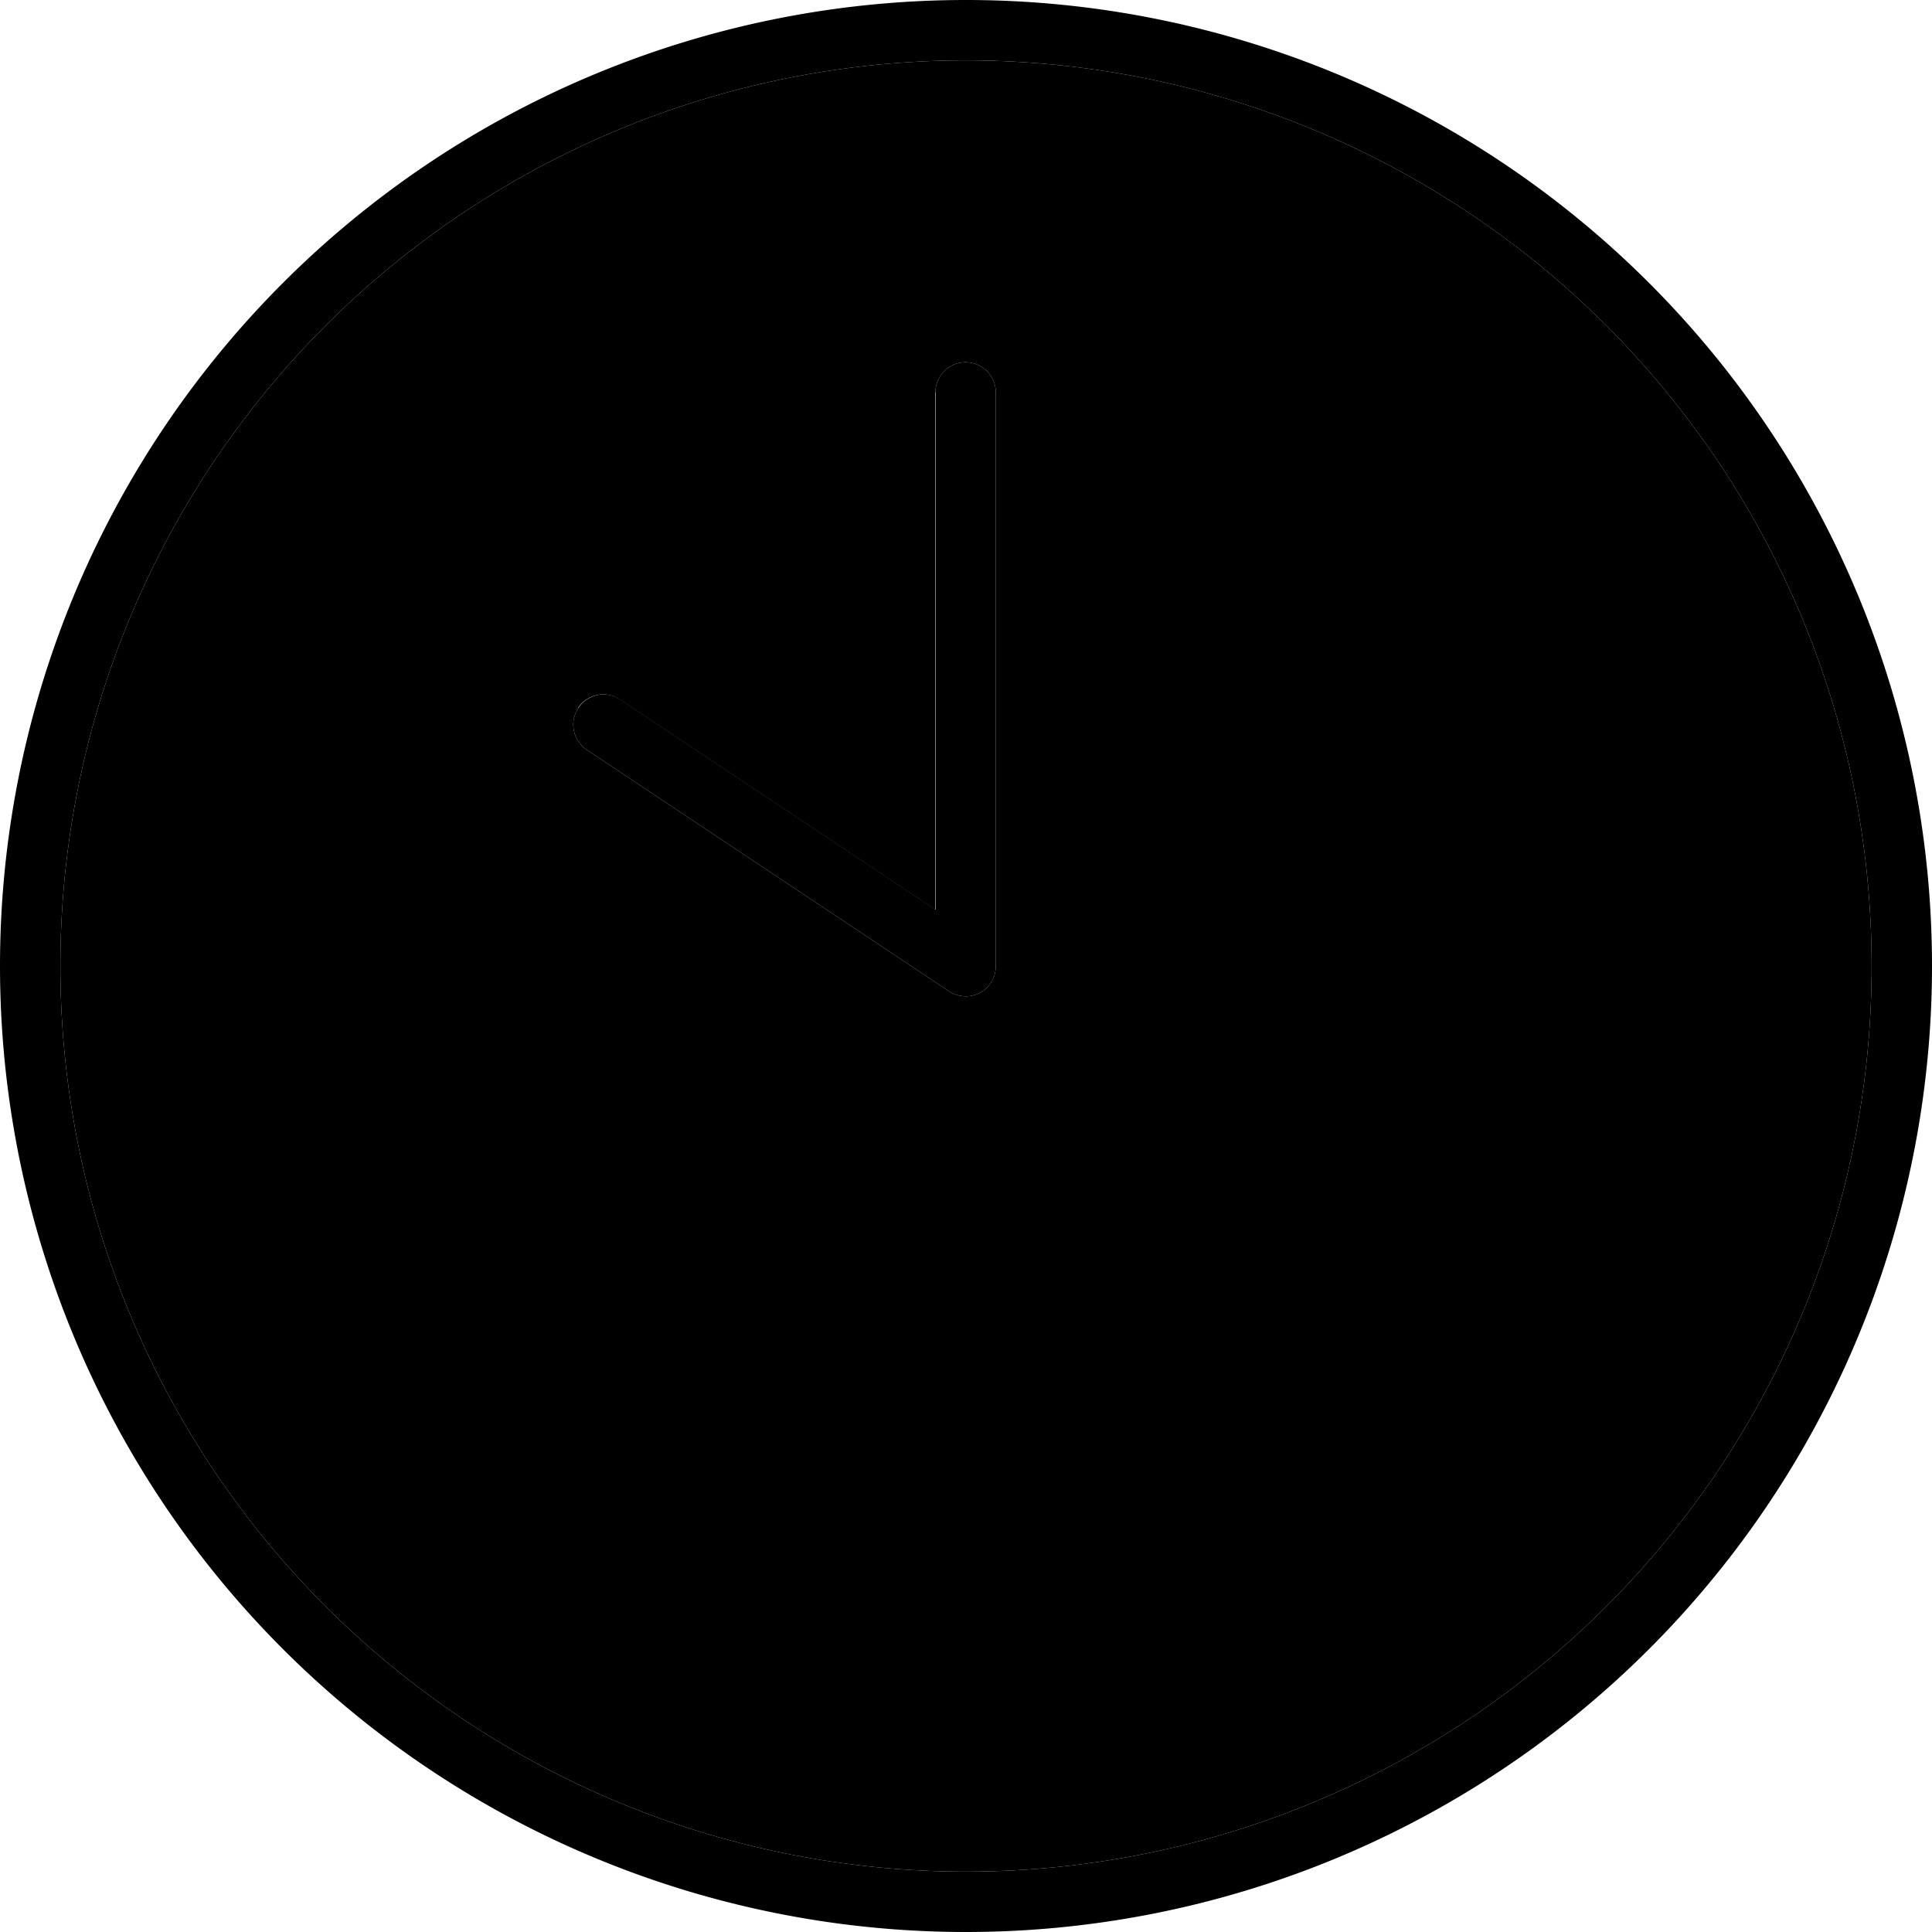 <svg xmlns="http://www.w3.org/2000/svg" width="24" height="24" viewBox="0 0 512 512">
    <path class="pr-icon-duotone-secondary" d="M496 256A240 240 0 1 1 16 256a240 240 0 1 1 480 0zM153.3 187.6c-2.5 3.7-1.5 8.6 2.2 11.1l96 64c2.5 1.6 5.6 1.8 8.2 .4s4.2-4.1 4.2-7.1l0-152c0-4.4-3.6-8-8-8s-8 3.6-8 8l0 137.1-83.6-55.7c-3.7-2.5-8.6-1.5-11.1 2.2z"/>
    <path class="pr-icon-duotone-primary" d="M496 256A240 240 0 1 1 16 256a240 240 0 1 1 480 0zM0 256a256 256 0 1 0 512 0A256 256 0 1 0 0 256zM248 104l0 137.1-83.6-55.7c-3.7-2.5-8.6-1.5-11.1 2.2s-1.5 8.6 2.2 11.1l96 64c2.5 1.6 5.6 1.8 8.2 .4s4.2-4.1 4.2-7.1l0-152c0-4.4-3.6-8-8-8s-8 3.6-8 8z"/>
</svg>